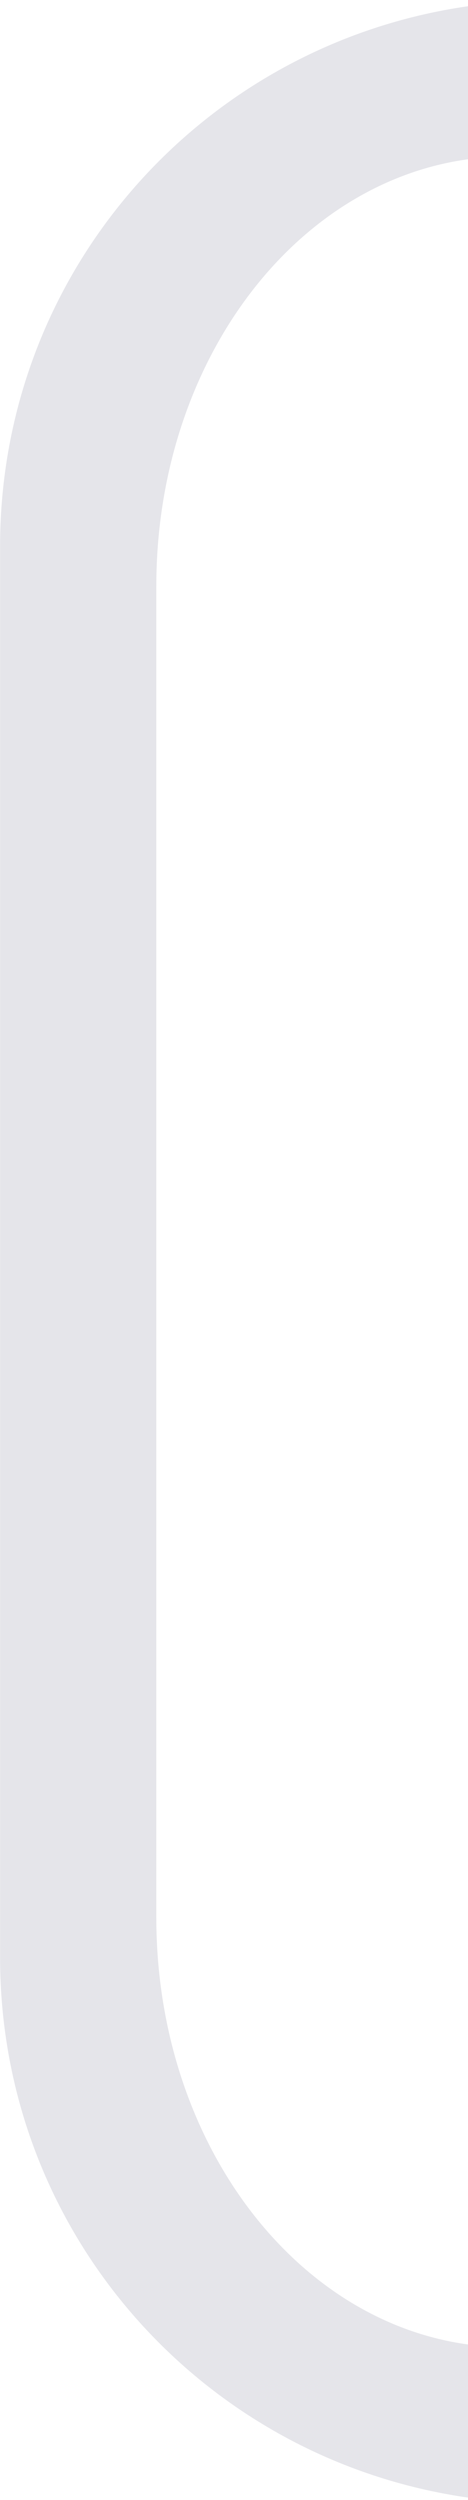 <svg height="32" viewBox="0 0 1.587 8.467" width="6" xmlns="http://www.w3.org/2000/svg"><path d="m6 .078c-3.399.483-6 3.376-6 6.904v18.035c0 3.529 2.601 6.422 6 6.904v-1.957c-2.255-.302-4-2.622-4-5.457v-17.016c0-2.836 1.745-5.155 4-5.457z" fill="#e5e5ea" transform="scale(.265)"/></svg>